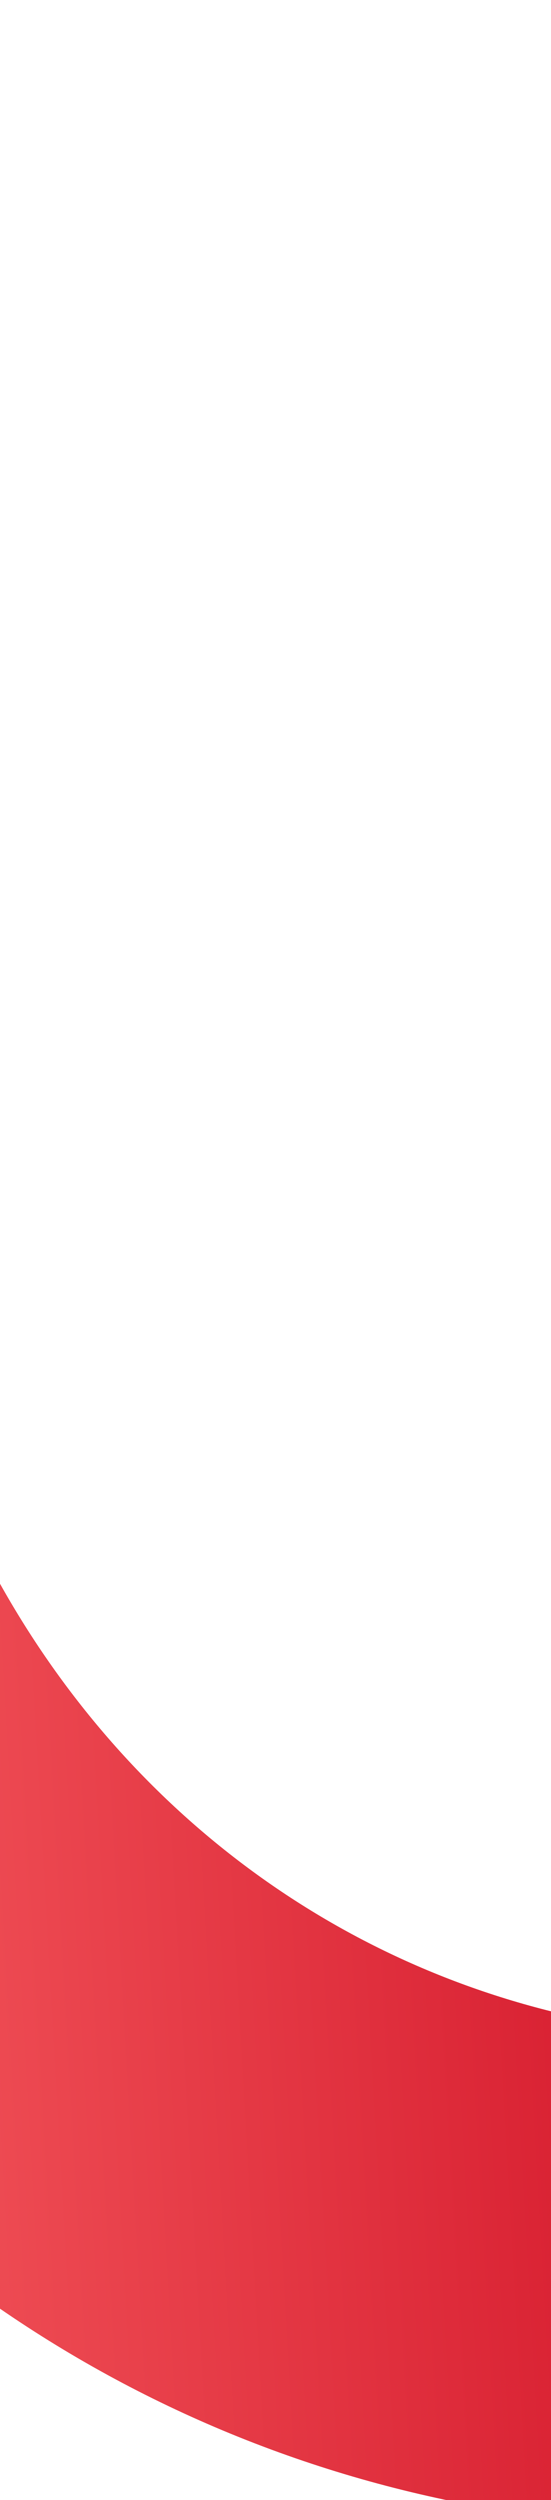 <svg width="320" height="1450" viewBox="0 0 320 1450" fill="none" xmlns="http://www.w3.org/2000/svg">
<g filter="url(#filter0_f_4073_952)">
<path d="M413.035 1481.33L397.027 1202.1C723.519 1137.24 972.829 800.742 952.83 451.919L1214.19 400C1243.01 902.758 883.608 1387.85 413.035 1481.33Z" fill="url(#paint0_linear_4073_952)"/>
</g>
<g filter="url(#filter1_f_4073_952)">
<path d="M404.69 1335.77L391.235 1101.07C665.591 1046.57 875.142 763.737 858.337 470.617L1078.01 426.978C1102.24 849.546 800.141 1257.21 404.69 1335.77Z" fill="url(#paint1_linear_4073_952)"/>
</g>
<g filter="url(#filter2_f_4073_952)">
<path d="M570.004 1450.07L553.995 1170.84C227.502 1235.7 -54.342 1004.72 -74.34 655.895L-335.695 707.814C-306.872 1210.57 99.431 1543.55 570.004 1450.07Z" fill="url(#paint2_linear_4073_952)"/>
</g>
<g filter="url(#filter3_f_4073_952)">
<path d="M413.035 1481.33L397.027 1202.1C723.519 1137.24 972.829 800.742 952.83 451.919L1214.19 400C1243.01 902.758 883.608 1387.85 413.035 1481.33Z" fill="url(#paint3_linear_4073_952)"/>
</g>
<g filter="url(#filter4_f_4073_952)">
<path d="M404.69 1335.77L391.235 1101.07C665.591 1046.57 875.142 763.737 858.337 470.617L1078.01 426.978C1102.24 849.546 800.141 1257.21 404.69 1335.77Z" fill="url(#paint4_linear_4073_952)"/>
</g>
<g filter="url(#filter5_f_4073_952)">
<path d="M570.004 1450.07L553.995 1170.84C227.502 1235.7 -54.342 1004.72 -74.34 655.895L-335.695 707.814C-306.872 1210.57 99.431 1543.55 570.004 1450.07Z" fill="url(#paint5_linear_4073_952)"/>
</g>
<defs>
<filter id="filter0_f_4073_952" x="-2.974" y="0" width="1618.78" height="1881.33" filterUnits="userSpaceOnUse" color-interpolation-filters="sRGB">
<feFlood flood-opacity="0" result="BackgroundImageFix"/>
<feBlend mode="normal" in="SourceGraphic" in2="BackgroundImageFix" result="shape"/>
<feGaussianBlur stdDeviation="200" result="effect1_foregroundBlur_4073_952"/>
</filter>
<filter id="filter1_f_4073_952" x="-8.765" y="26.978" width="1488.14" height="1708.79" filterUnits="userSpaceOnUse" color-interpolation-filters="sRGB">
<feFlood flood-opacity="0" result="BackgroundImageFix"/>
<feBlend mode="normal" in="SourceGraphic" in2="BackgroundImageFix" result="shape"/>
<feGaussianBlur stdDeviation="200" result="effect1_foregroundBlur_4073_952"/>
</filter>
<filter id="filter2_f_4073_952" x="-735.695" y="255.895" width="1705.7" height="1609.9" filterUnits="userSpaceOnUse" color-interpolation-filters="sRGB">
<feFlood flood-opacity="0" result="BackgroundImageFix"/>
<feBlend mode="normal" in="SourceGraphic" in2="BackgroundImageFix" result="shape"/>
<feGaussianBlur stdDeviation="200" result="effect1_foregroundBlur_4073_952"/>
</filter>
<filter id="filter3_f_4073_952" x="-2.974" y="0" width="1618.78" height="1881.33" filterUnits="userSpaceOnUse" color-interpolation-filters="sRGB">
<feFlood flood-opacity="0" result="BackgroundImageFix"/>
<feBlend mode="normal" in="SourceGraphic" in2="BackgroundImageFix" result="shape"/>
<feGaussianBlur stdDeviation="200" result="effect1_foregroundBlur_4073_952"/>
</filter>
<filter id="filter4_f_4073_952" x="-8.765" y="26.978" width="1488.14" height="1708.79" filterUnits="userSpaceOnUse" color-interpolation-filters="sRGB">
<feFlood flood-opacity="0" result="BackgroundImageFix"/>
<feBlend mode="normal" in="SourceGraphic" in2="BackgroundImageFix" result="shape"/>
<feGaussianBlur stdDeviation="200" result="effect1_foregroundBlur_4073_952"/>
</filter>
<filter id="filter5_f_4073_952" x="-735.695" y="255.895" width="1705.7" height="1609.9" filterUnits="userSpaceOnUse" color-interpolation-filters="sRGB">
<feFlood flood-opacity="0" result="BackgroundImageFix"/>
<feBlend mode="normal" in="SourceGraphic" in2="BackgroundImageFix" result="shape"/>
<feGaussianBlur stdDeviation="200" result="effect1_foregroundBlur_4073_952"/>
</filter>
<linearGradient id="paint0_linear_4073_952" x1="386.887" y1="1025.41" x2="1247.23" y2="976.082" gradientUnits="userSpaceOnUse">
<stop stop-color="#CC071E"/>
<stop offset="1" stop-color="white"/>
</linearGradient>
<linearGradient id="paint1_linear_4073_952" x1="382.715" y1="952.64" x2="1105.74" y2="911.188" gradientUnits="userSpaceOnUse">
<stop stop-color="#CC071E"/>
<stop offset="1" stop-color="white"/>
</linearGradient>
<linearGradient id="paint2_linear_4073_952" x1="543.876" y1="994.138" x2="-316.461" y2="1043.46" gradientUnits="userSpaceOnUse">
<stop stop-color="#CC071E"/>
<stop offset="1" stop-color="#FF6E6E"/>
</linearGradient>
<linearGradient id="paint3_linear_4073_952" x1="386.887" y1="1025.41" x2="1247.23" y2="976.082" gradientUnits="userSpaceOnUse">
<stop stop-color="#CC071E"/>
<stop offset="1" stop-color="white"/>
</linearGradient>
<linearGradient id="paint4_linear_4073_952" x1="382.715" y1="952.64" x2="1105.74" y2="911.188" gradientUnits="userSpaceOnUse">
<stop stop-color="#CC071E"/>
<stop offset="1" stop-color="white"/>
</linearGradient>
<linearGradient id="paint5_linear_4073_952" x1="543.876" y1="994.138" x2="-316.461" y2="1043.46" gradientUnits="userSpaceOnUse">
<stop stop-color="#CC071E"/>
<stop offset="1" stop-color="#FF6E6E"/>
</linearGradient>
</defs>
</svg>
